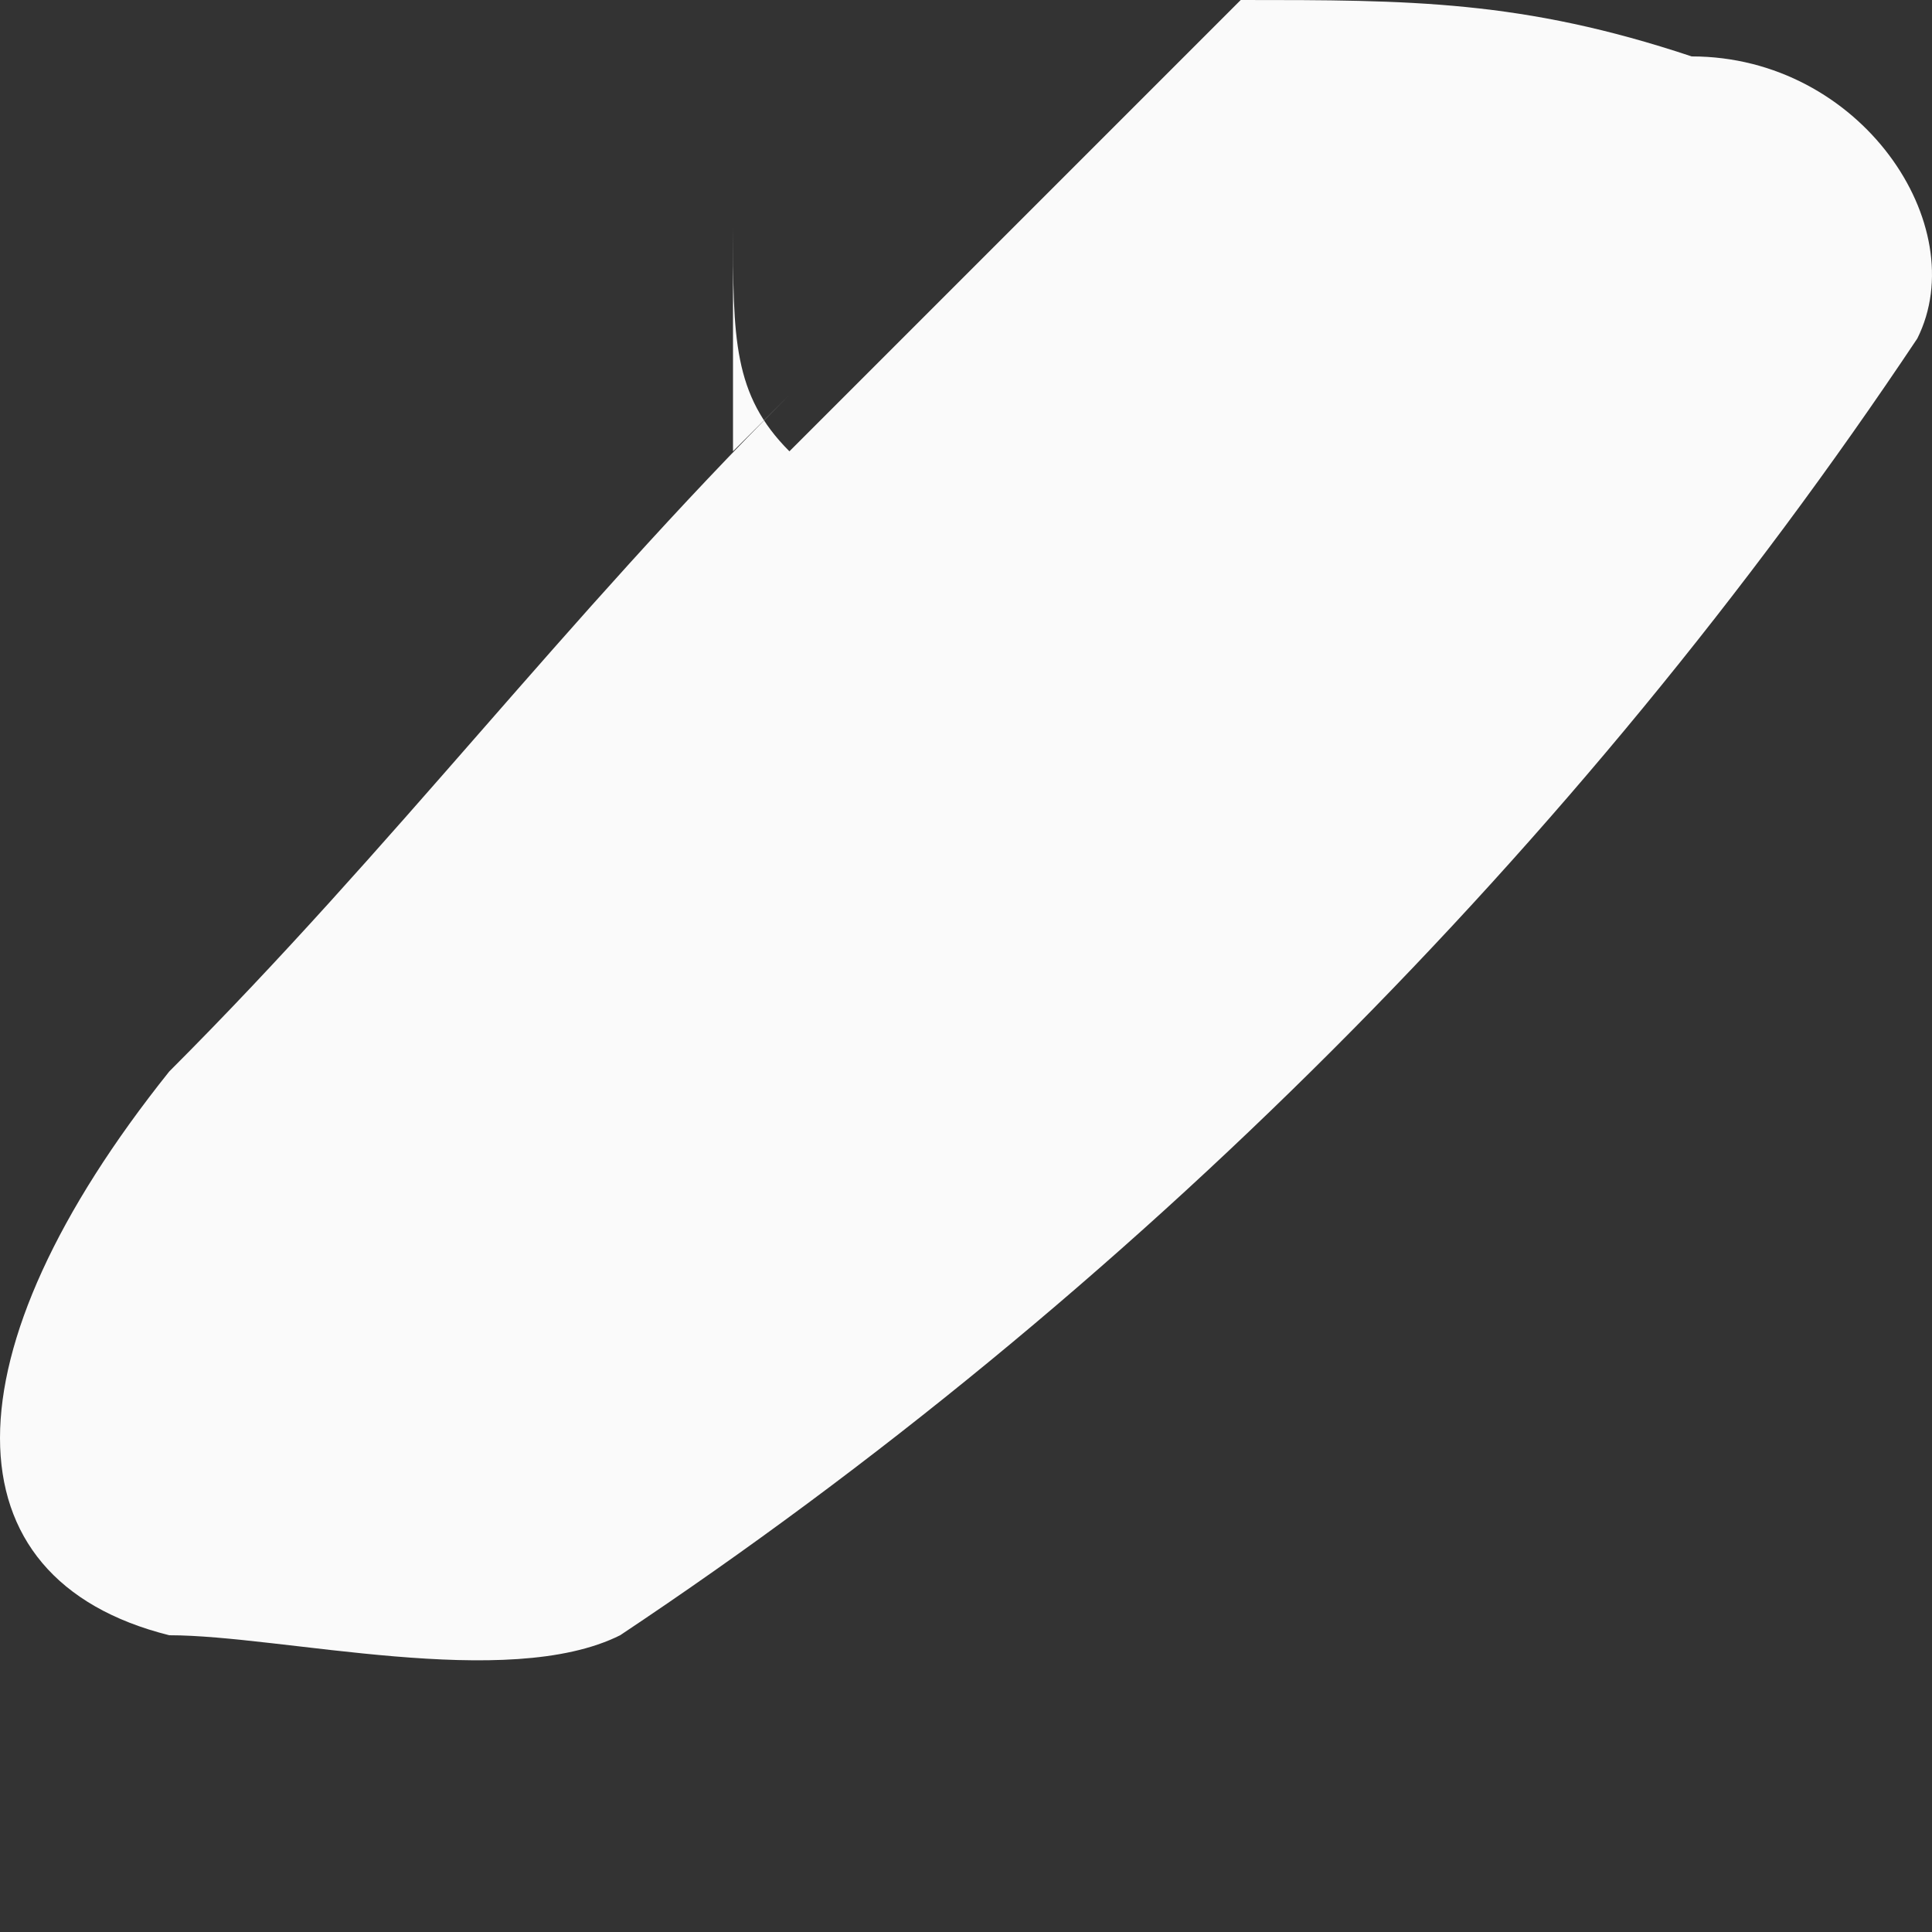 <svg width="5" height="5" viewBox="0 0 5 5" fill="none" xmlns="http://www.w3.org/2000/svg">
<rect x="0" y="0" width="5" height="5" fill="#333333" stroke="none"/>
<path fill-rule="evenodd" clip-rule="evenodd" d="M1.897 0.584C1.897 0.73 1.897 1.022 1.897 1.168L2.043 1.022C1.459 1.605 1.022 2.189 0.438 2.773C-0.146 3.503 -0.146 4.086 0.438 4.232C0.73 4.232 1.313 4.378 1.605 4.232C2.919 3.357 4.086 2.189 4.962 0.876C5.108 0.584 4.816 0.146 4.378 0.146C3.94 8.90543e-06 3.649 0 3.211 0C2.773 0.438 2.481 0.73 2.043 1.168C1.897 1.022 1.897 0.876 1.897 0.584Z" fill="#FAFAFA"/>
</svg>
